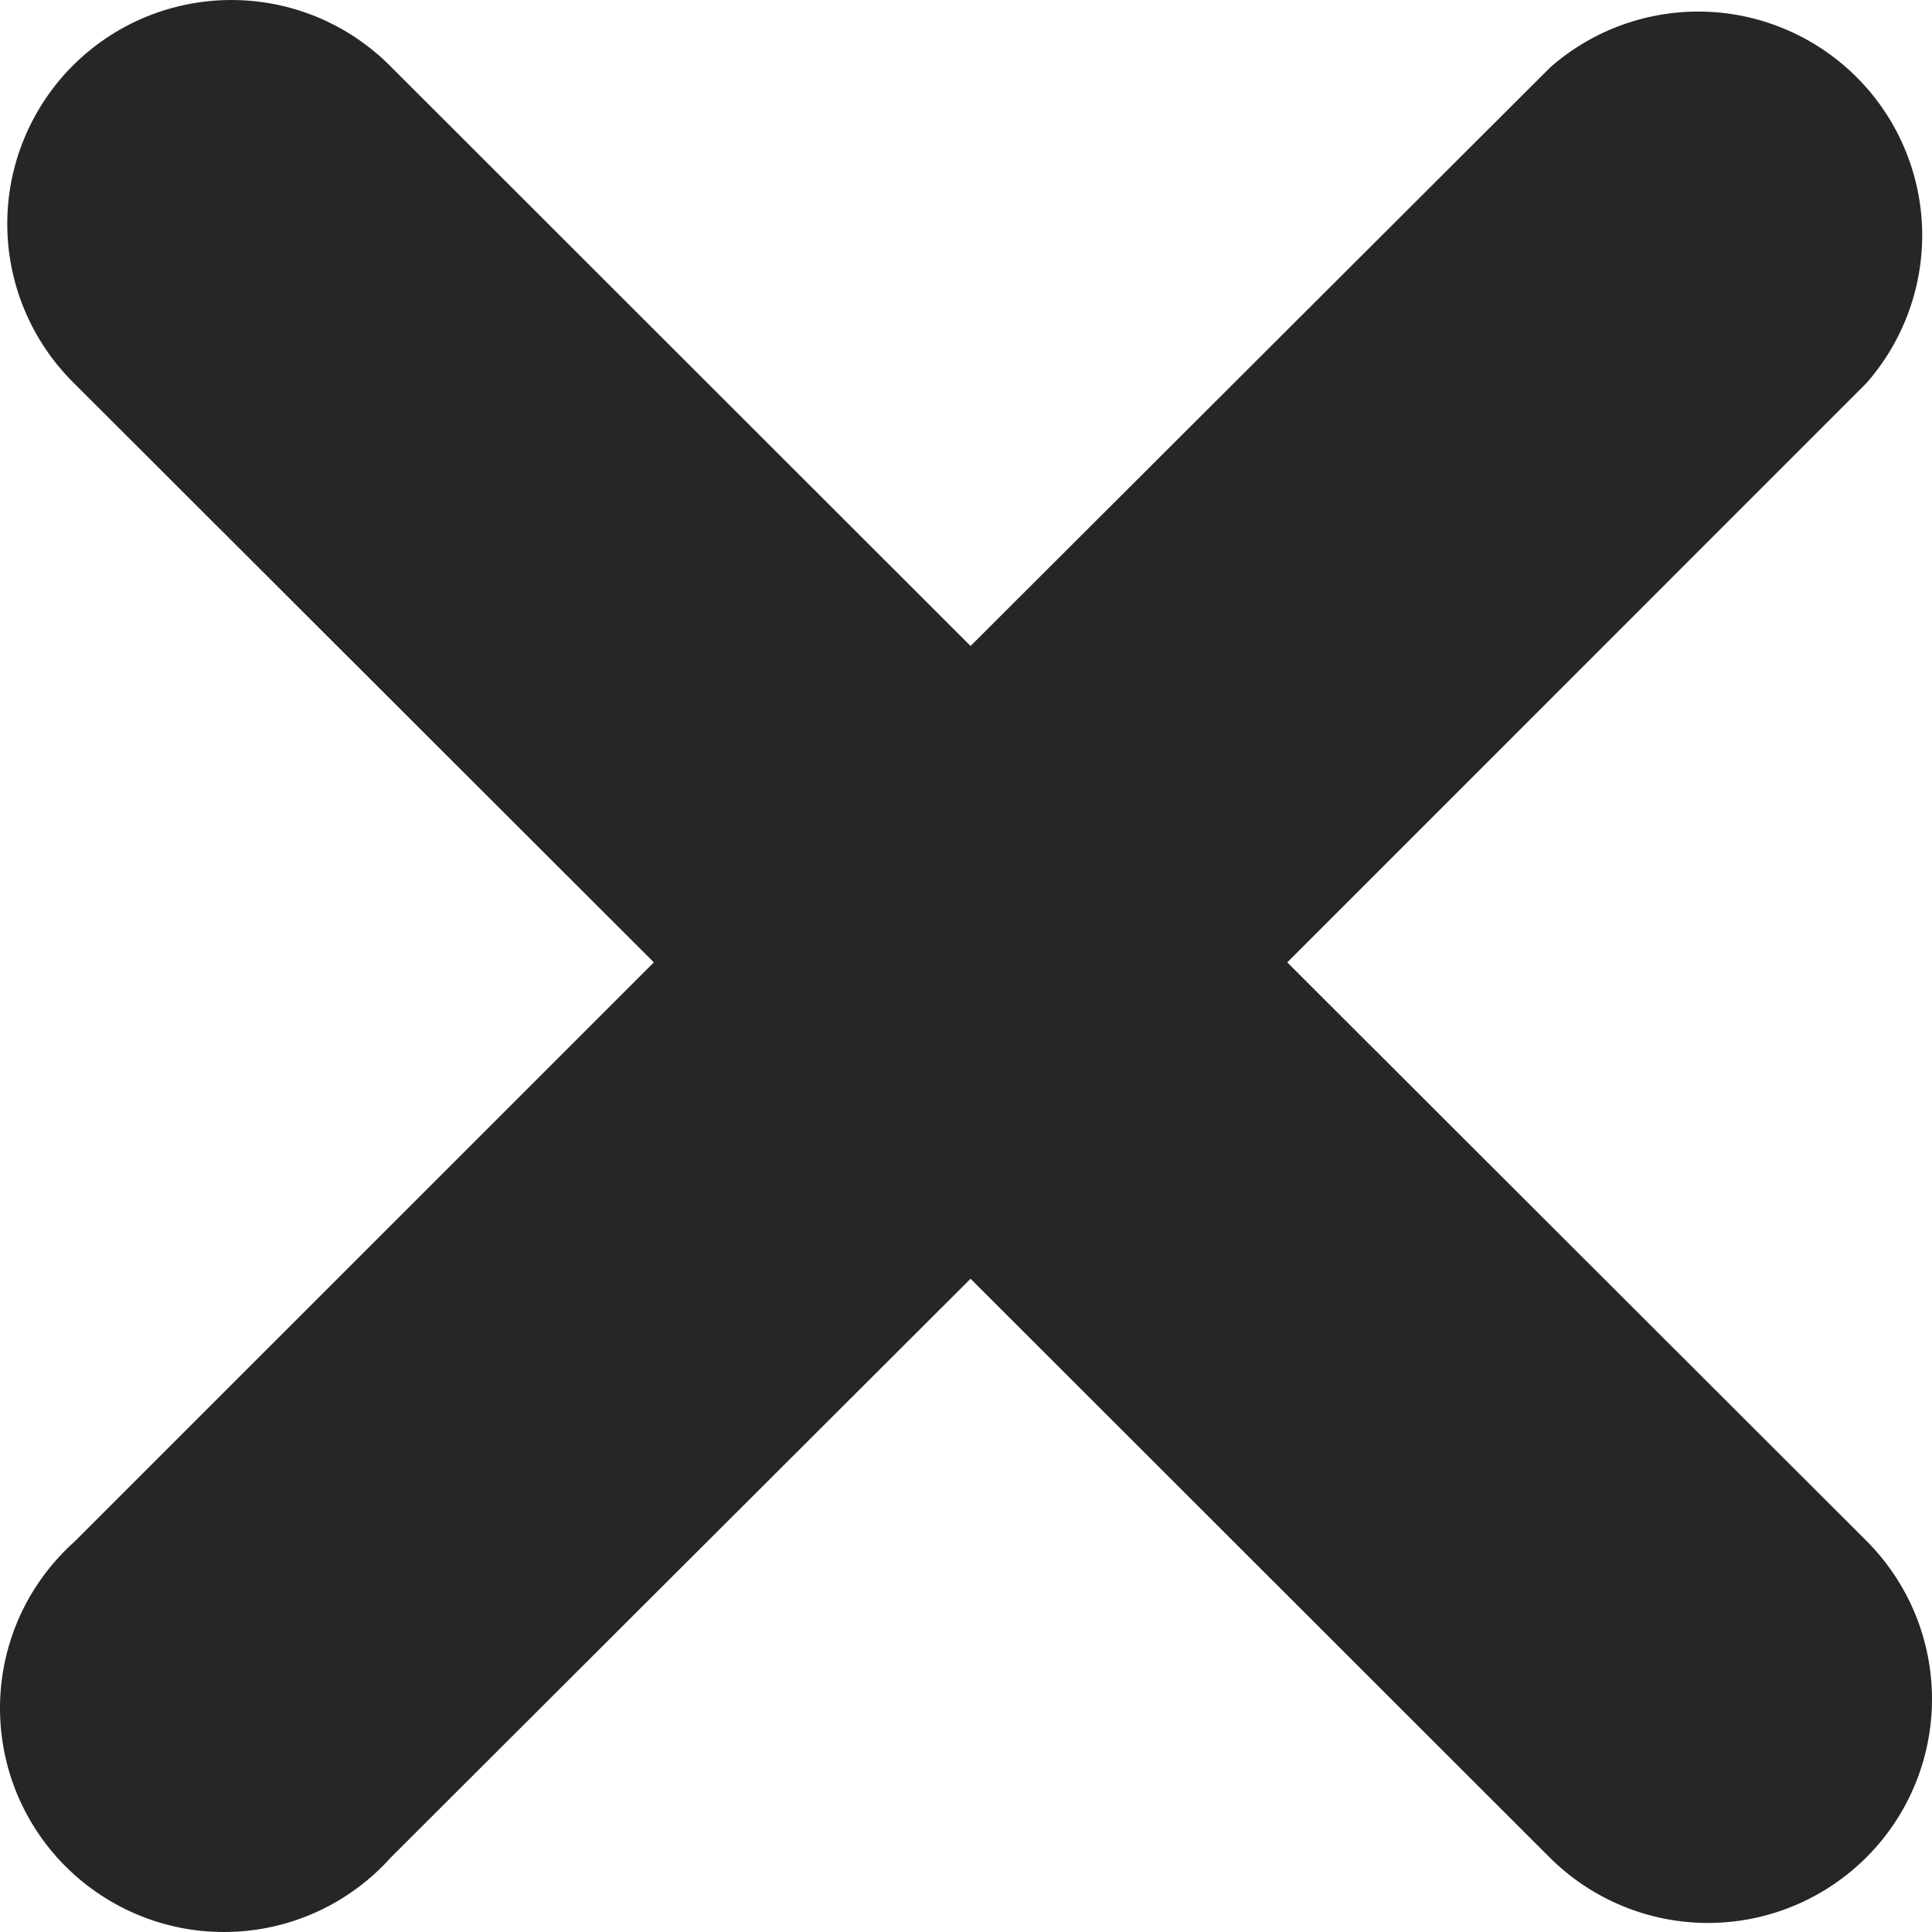 <svg width="25" height="25" viewBox="0 0 25 25" fill="none" xmlns="http://www.w3.org/2000/svg">
<path d="M16.657 12.453L24.151 4.958C24.637 4.405 24.895 3.688 24.872 2.953C24.848 2.217 24.545 1.518 24.024 0.998C23.503 0.478 22.804 0.175 22.068 0.151C21.331 0.128 20.614 0.385 20.061 0.871L12.559 8.359L5.043 0.848C4.774 0.579 4.454 0.366 4.103 0.22C3.751 0.075 3.374 2.83379e-09 2.993 0C2.613 -2.83379e-09 2.236 0.075 1.884 0.22C1.532 0.366 1.213 0.579 0.943 0.848C0.674 1.117 0.461 1.437 0.315 1.788C0.169 2.139 0.094 2.516 0.094 2.896C0.094 3.277 0.169 3.653 0.315 4.005C0.461 4.356 0.674 4.675 0.943 4.944L8.461 12.453L0.967 19.946C0.673 20.209 0.435 20.528 0.269 20.885C0.103 21.243 0.012 21.63 0.001 22.024C-0.01 22.417 0.06 22.809 0.205 23.175C0.351 23.541 0.57 23.873 0.849 24.152C1.128 24.43 1.46 24.649 1.827 24.795C2.193 24.941 2.585 25.01 2.979 24.999C3.373 24.988 3.761 24.897 4.118 24.731C4.476 24.565 4.796 24.328 5.059 24.034L12.559 16.547L20.051 24.034C20.595 24.577 21.332 24.883 22.101 24.883C22.87 24.883 23.607 24.577 24.151 24.034C24.695 23.491 25 22.754 25 21.986C25 21.218 24.695 20.482 24.151 19.938L16.657 12.453Z" fill="#272525"/>
</svg>
